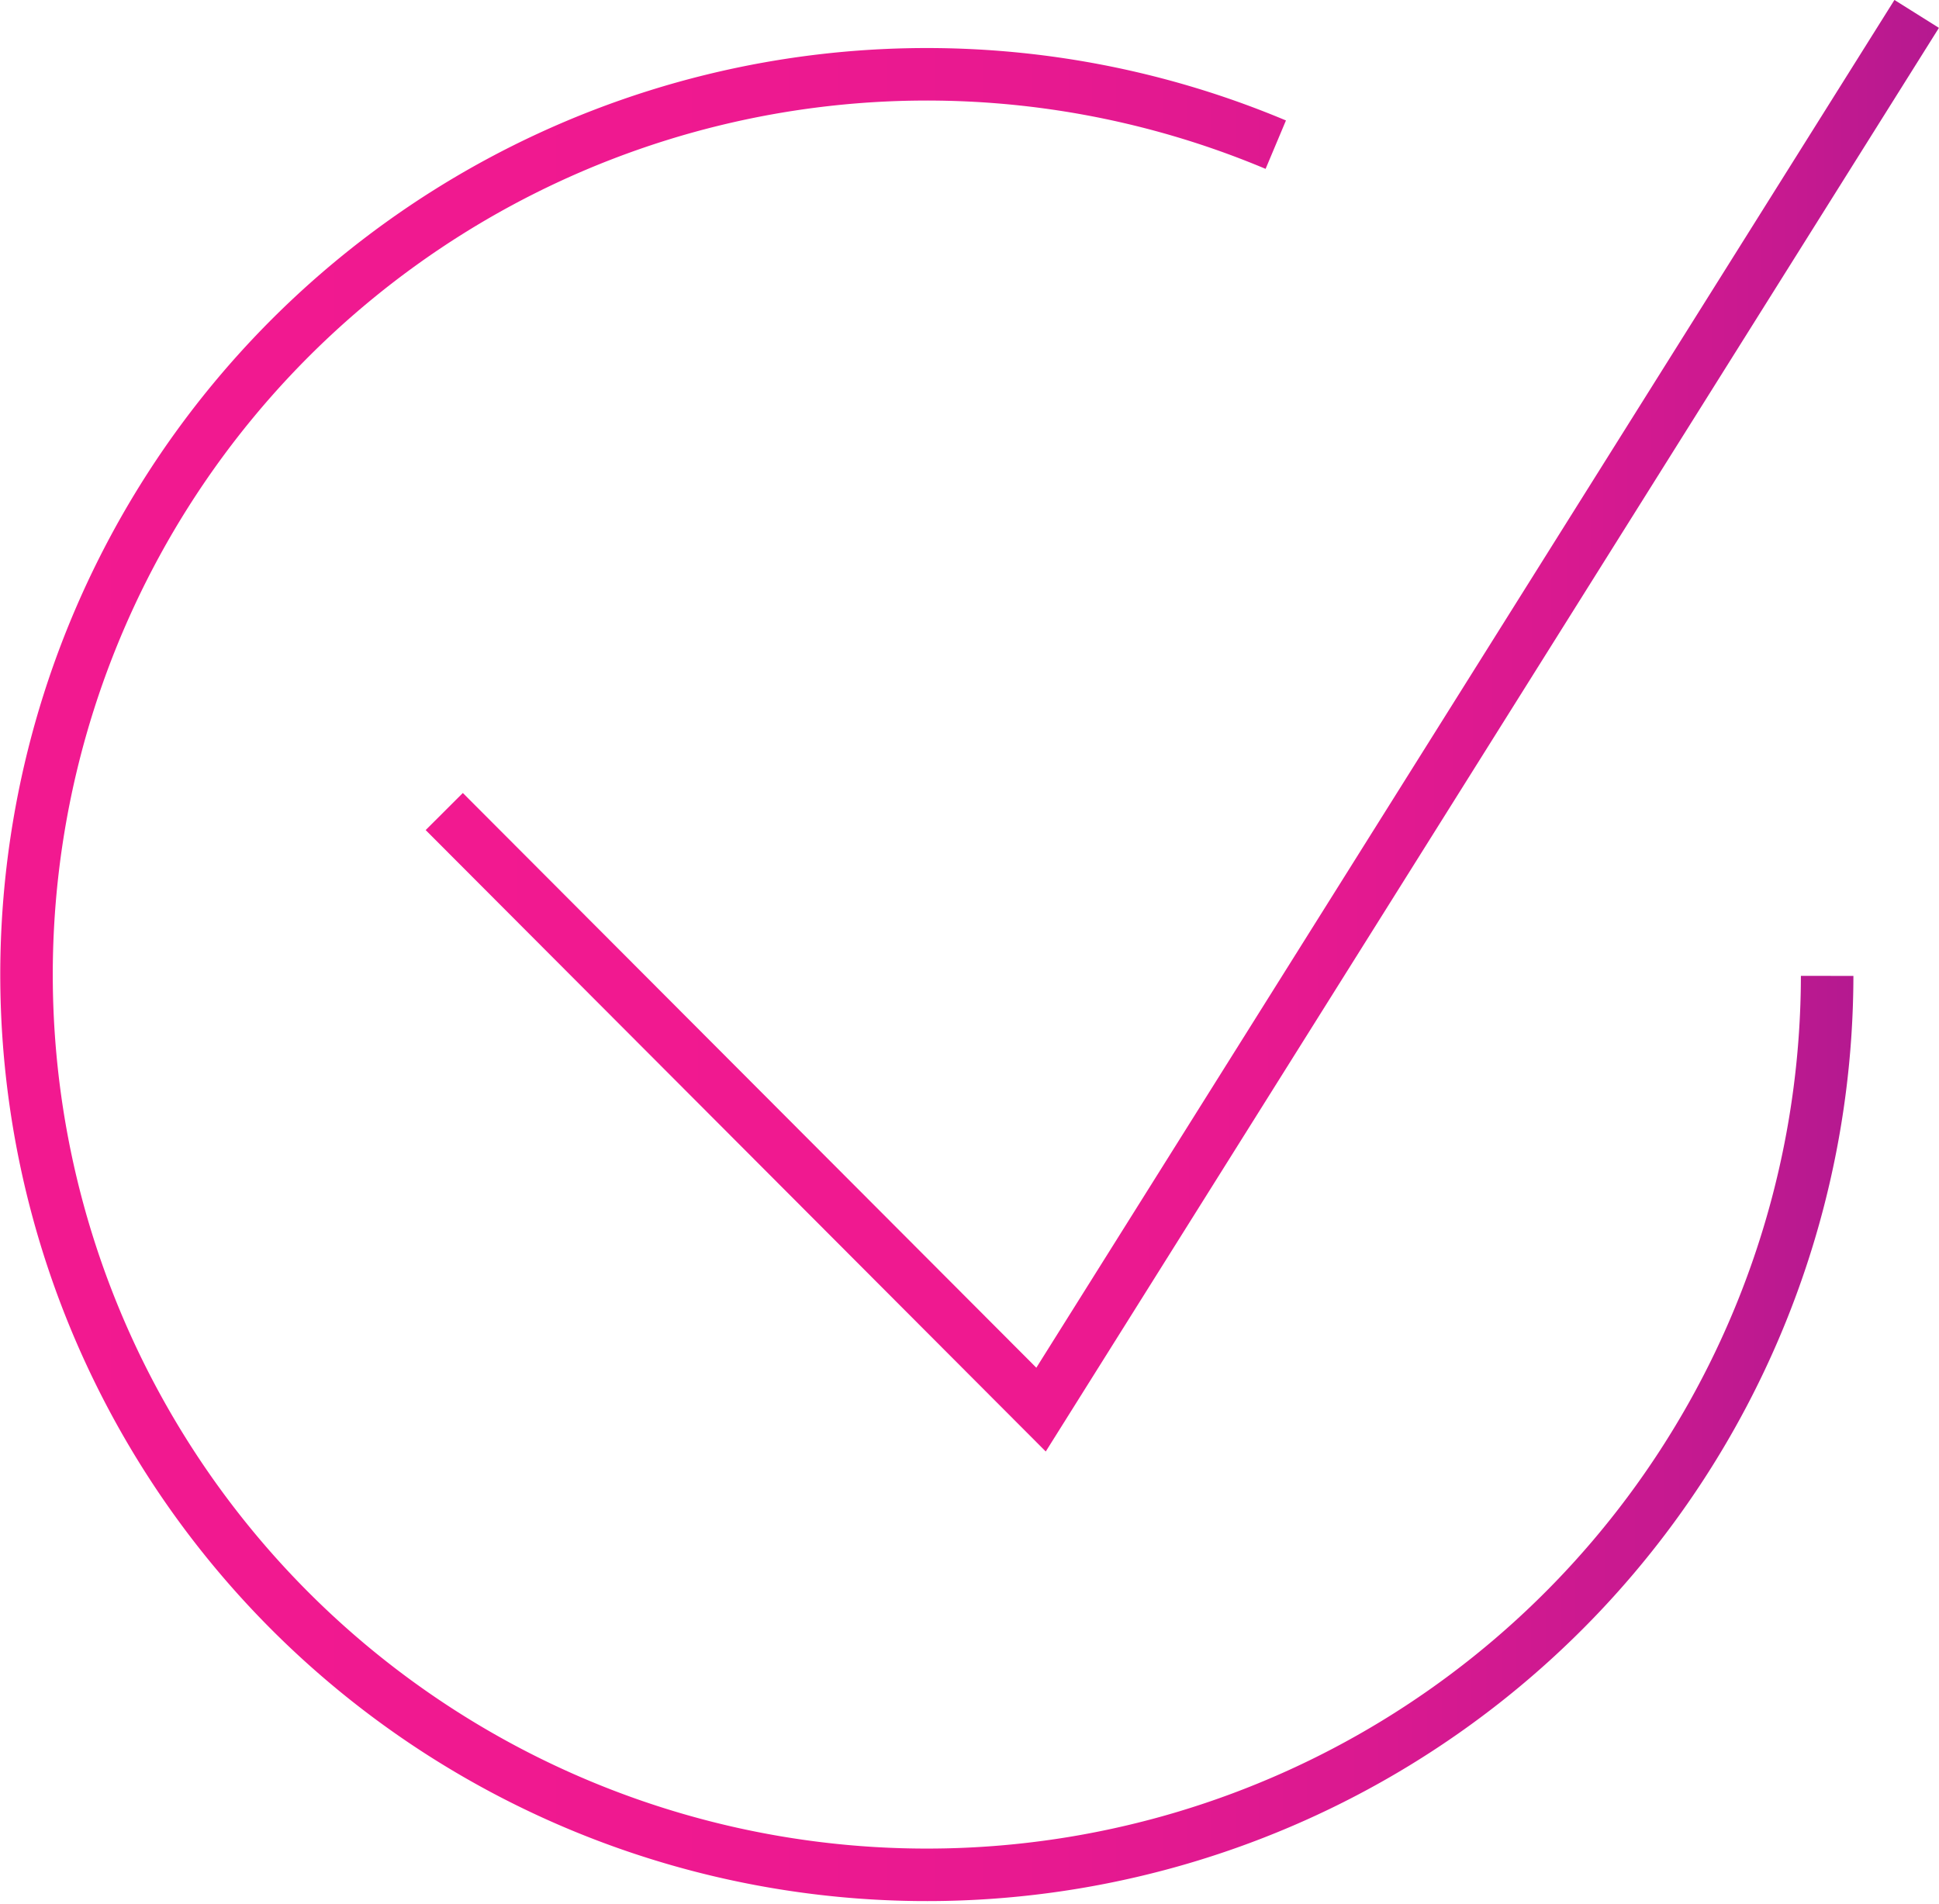 <svg xmlns="http://www.w3.org/2000/svg" xmlns:xlink="http://www.w3.org/1999/xlink" viewBox="0 0 73.85 72.53"><defs><style>.cls-1,.cls-2{fill:none;stroke-miterlimit:10;stroke-width:2px;}.cls-1{stroke:url(#Degradado_sin_nombre_168);}.cls-2{stroke:url(#Degradado_sin_nombre_168-2);}</style><linearGradient id="Degradado_sin_nombre_168" y1="37.17" x2="70.59" y2="37.17" gradientUnits="userSpaceOnUse"><stop offset="0" stop-color="#f21990"/><stop offset="0.36" stop-color="#ef1990"/><stop offset="0.57" stop-color="#e71990"/><stop offset="0.75" stop-color="#d91990"/><stop offset="0.91" stop-color="#c51990"/><stop offset="1" stop-color="#b51990"/></linearGradient><linearGradient id="Degradado_sin_nombre_168-2" x1="16.21" y1="27.64" x2="73.85" y2="27.64" xlink:href="#Degradado_sin_nombre_168"/></defs><title>item-icon</title><g id="Capa_2" data-name="Capa 2"><g id="Capa_1-2" data-name="Capa 1"><path class="cls-1" d="M69.59,37.17a34.29,34.29,0,1,1-21-31.66"/><polyline class="cls-2" points="16.92 30.91 39.65 53.69 73 0.53"/></g></g></svg>